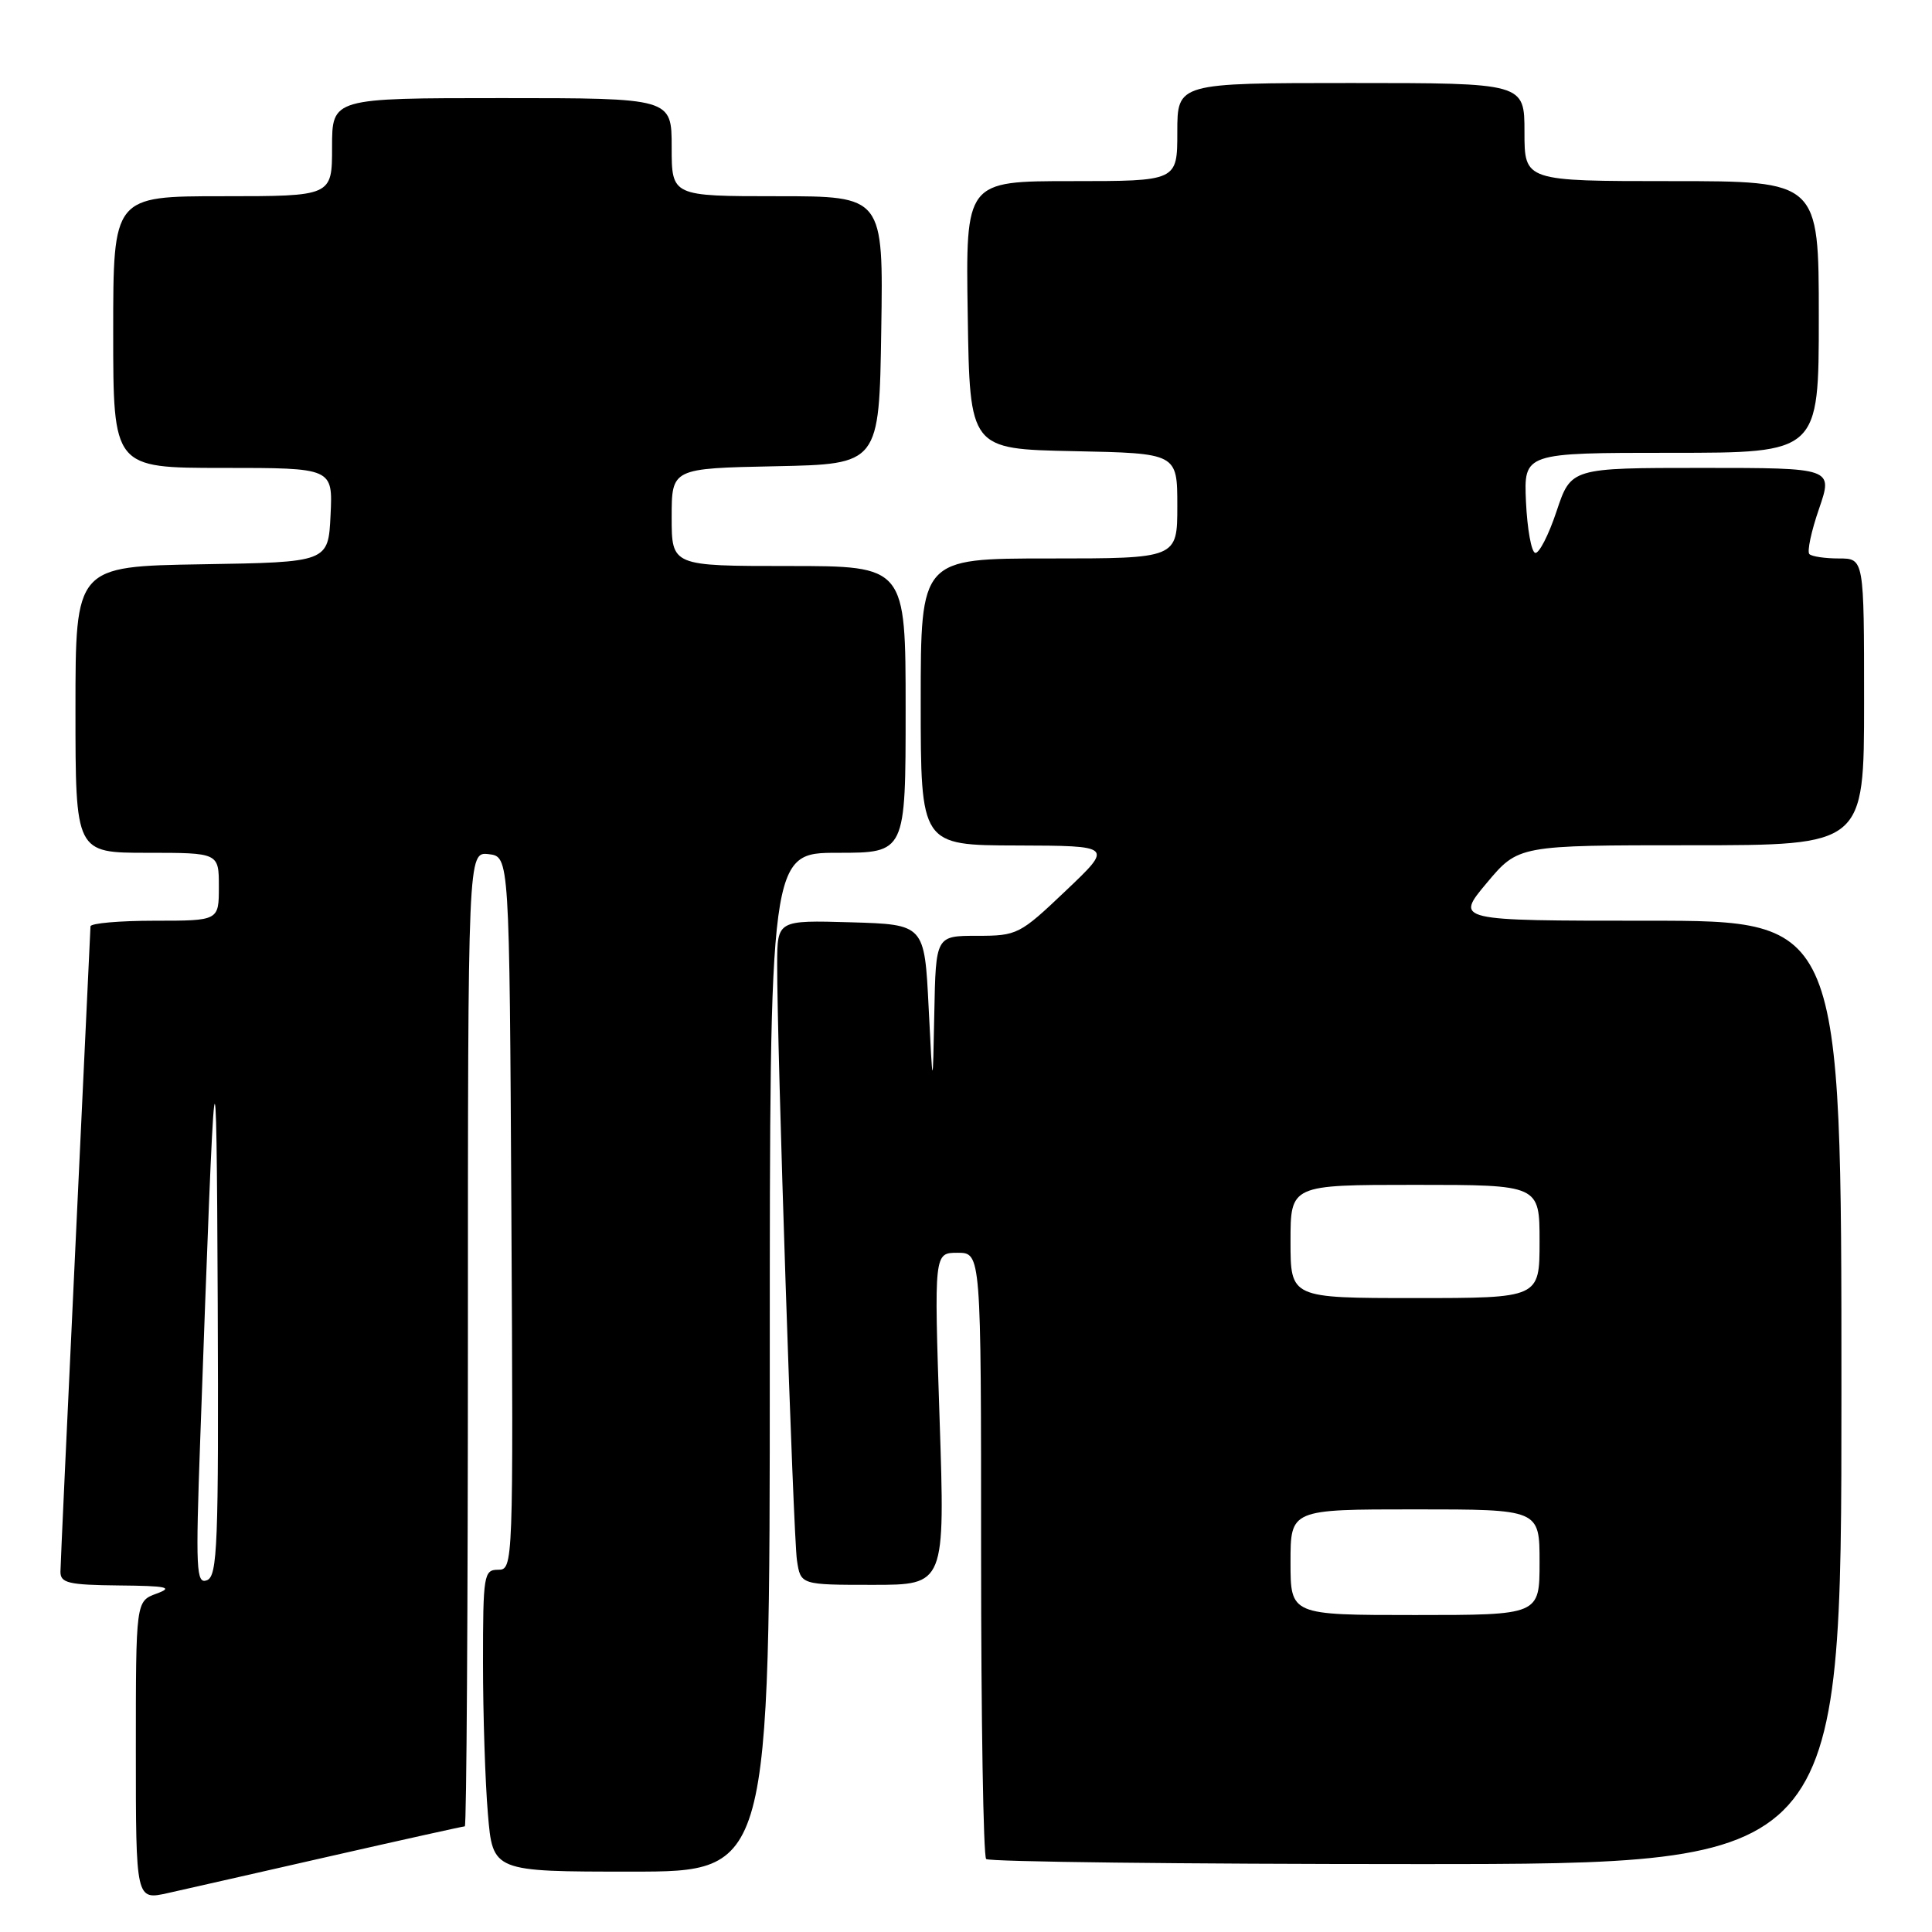 <?xml version="1.0" encoding="UTF-8" standalone="no"?>
<!DOCTYPE svg PUBLIC "-//W3C//DTD SVG 1.1//EN" "http://www.w3.org/Graphics/SVG/1.1/DTD/svg11.dtd" >
<svg xmlns="http://www.w3.org/2000/svg" xmlns:xlink="http://www.w3.org/1999/xlink" version="1.1" viewBox="0 0 256 256">
 <g >
 <path fill="currentColor"
d=" M 43.84 245.94 C 53.38 243.77 61.37 242.00 61.59 242.00 C 61.82 242.00 62.00 212.95 62.00 177.43 C 62.00 112.87 62.00 112.87 64.75 113.18 C 67.50 113.50 67.50 113.50 67.76 160.75 C 68.02 207.50 68.00 208.00 66.01 208.00 C 64.11 208.00 64.00 208.65 64.00 220.35 C 64.00 227.14 64.29 236.14 64.65 240.35 C 65.29 248.00 65.29 248.00 83.65 248.00 C 102.00 248.00 102.00 248.00 102.00 180.50 C 102.00 113.00 102.00 113.00 111.00 113.00 C 120.00 113.00 120.00 113.00 120.00 94.00 C 120.00 75.00 120.00 75.00 104.50 75.00 C 89.00 75.00 89.00 75.00 89.00 68.53 C 89.00 62.06 89.00 62.06 102.75 61.78 C 116.50 61.50 116.50 61.50 116.77 43.75 C 117.05 26.00 117.05 26.00 103.02 26.00 C 89.00 26.00 89.00 26.00 89.00 19.50 C 89.00 13.00 89.00 13.00 66.50 13.00 C 44.00 13.00 44.00 13.00 44.00 19.50 C 44.00 26.00 44.00 26.00 29.50 26.00 C 15.00 26.00 15.00 26.00 15.00 44.00 C 15.00 62.00 15.00 62.00 29.55 62.00 C 44.10 62.00 44.10 62.00 43.80 68.25 C 43.50 74.50 43.50 74.50 26.75 74.77 C 10.00 75.05 10.00 75.05 10.00 94.02 C 10.00 113.00 10.00 113.00 19.50 113.00 C 29.00 113.00 29.00 113.00 29.00 117.50 C 29.00 122.00 29.00 122.00 20.50 122.00 C 15.82 122.00 11.99 122.34 11.99 122.75 C 11.98 123.16 11.08 142.18 10.00 165.00 C 8.92 187.82 8.02 207.29 8.01 208.25 C 8.00 209.76 9.06 210.01 15.75 210.08 C 22.16 210.14 23.02 210.33 20.75 211.16 C 18.00 212.17 18.00 212.17 18.00 231.98 C 18.00 251.79 18.00 251.79 22.25 250.84 C 24.59 250.32 34.30 248.11 43.84 245.94 Z  M 244.00 184.50 C 244.00 122.00 244.00 122.00 218.41 122.00 C 192.81 122.00 192.81 122.00 197.00 117.00 C 201.19 112.00 201.19 112.00 224.09 112.00 C 247.00 112.00 247.00 112.00 247.00 93.00 C 247.00 74.00 247.00 74.00 243.67 74.00 C 241.83 74.00 240.07 73.74 239.75 73.42 C 239.43 73.09 240.00 70.39 241.03 67.42 C 242.89 62.00 242.89 62.00 225.53 62.00 C 208.17 62.00 208.17 62.00 206.25 67.75 C 205.20 70.91 203.92 73.39 203.42 73.26 C 202.91 73.13 202.37 70.09 202.20 66.51 C 201.91 60.00 201.91 60.00 221.45 60.00 C 241.00 60.00 241.00 60.00 241.00 42.00 C 241.00 24.00 241.00 24.00 221.50 24.00 C 202.00 24.00 202.00 24.00 202.00 17.50 C 202.00 11.00 202.00 11.00 179.00 11.00 C 156.00 11.00 156.00 11.00 156.00 17.50 C 156.00 24.00 156.00 24.00 141.98 24.00 C 127.95 24.00 127.95 24.00 128.23 41.75 C 128.50 59.50 128.50 59.50 142.25 59.78 C 156.00 60.06 156.00 60.06 156.00 67.03 C 156.00 74.00 156.00 74.00 139.00 74.00 C 122.00 74.00 122.00 74.00 122.00 93.00 C 122.00 112.00 122.00 112.00 134.75 112.03 C 147.50 112.07 147.50 112.07 141.22 118.03 C 135.12 123.83 134.79 124.00 129.47 124.00 C 124.00 124.00 124.00 124.00 123.80 134.25 C 123.60 144.50 123.60 144.50 123.05 133.50 C 122.50 122.50 122.50 122.50 112.75 122.21 C 103.00 121.93 103.00 121.93 102.98 127.71 C 102.95 138.41 105.11 203.46 105.60 206.75 C 106.09 210.00 106.09 210.00 115.66 210.00 C 125.23 210.00 125.23 210.00 124.50 188.00 C 123.77 166.00 123.77 166.00 126.88 166.00 C 130.00 166.00 130.00 166.00 130.00 205.83 C 130.00 227.74 130.30 245.97 130.67 246.33 C 131.03 246.70 156.68 247.00 187.67 247.00 C 244.00 247.00 244.00 247.00 244.00 184.50 Z  M 26.53 190.75 C 28.50 135.69 28.68 134.26 28.85 172.64 C 28.98 204.74 28.82 208.85 27.42 209.39 C 26.00 209.94 25.91 208.05 26.53 190.75 Z  M 171.00 207.00 C 171.00 200.00 171.00 200.00 187.50 200.00 C 204.00 200.00 204.00 200.00 204.00 207.00 C 204.00 214.00 204.00 214.00 187.50 214.00 C 171.00 214.00 171.00 214.00 171.00 207.00 Z  M 171.00 164.50 C 171.00 157.00 171.00 157.00 187.50 157.00 C 204.00 157.00 204.00 157.00 204.00 164.50 C 204.00 172.00 204.00 172.00 187.50 172.00 C 171.00 172.00 171.00 172.00 171.00 164.50 Z "/>
</g>
</svg>